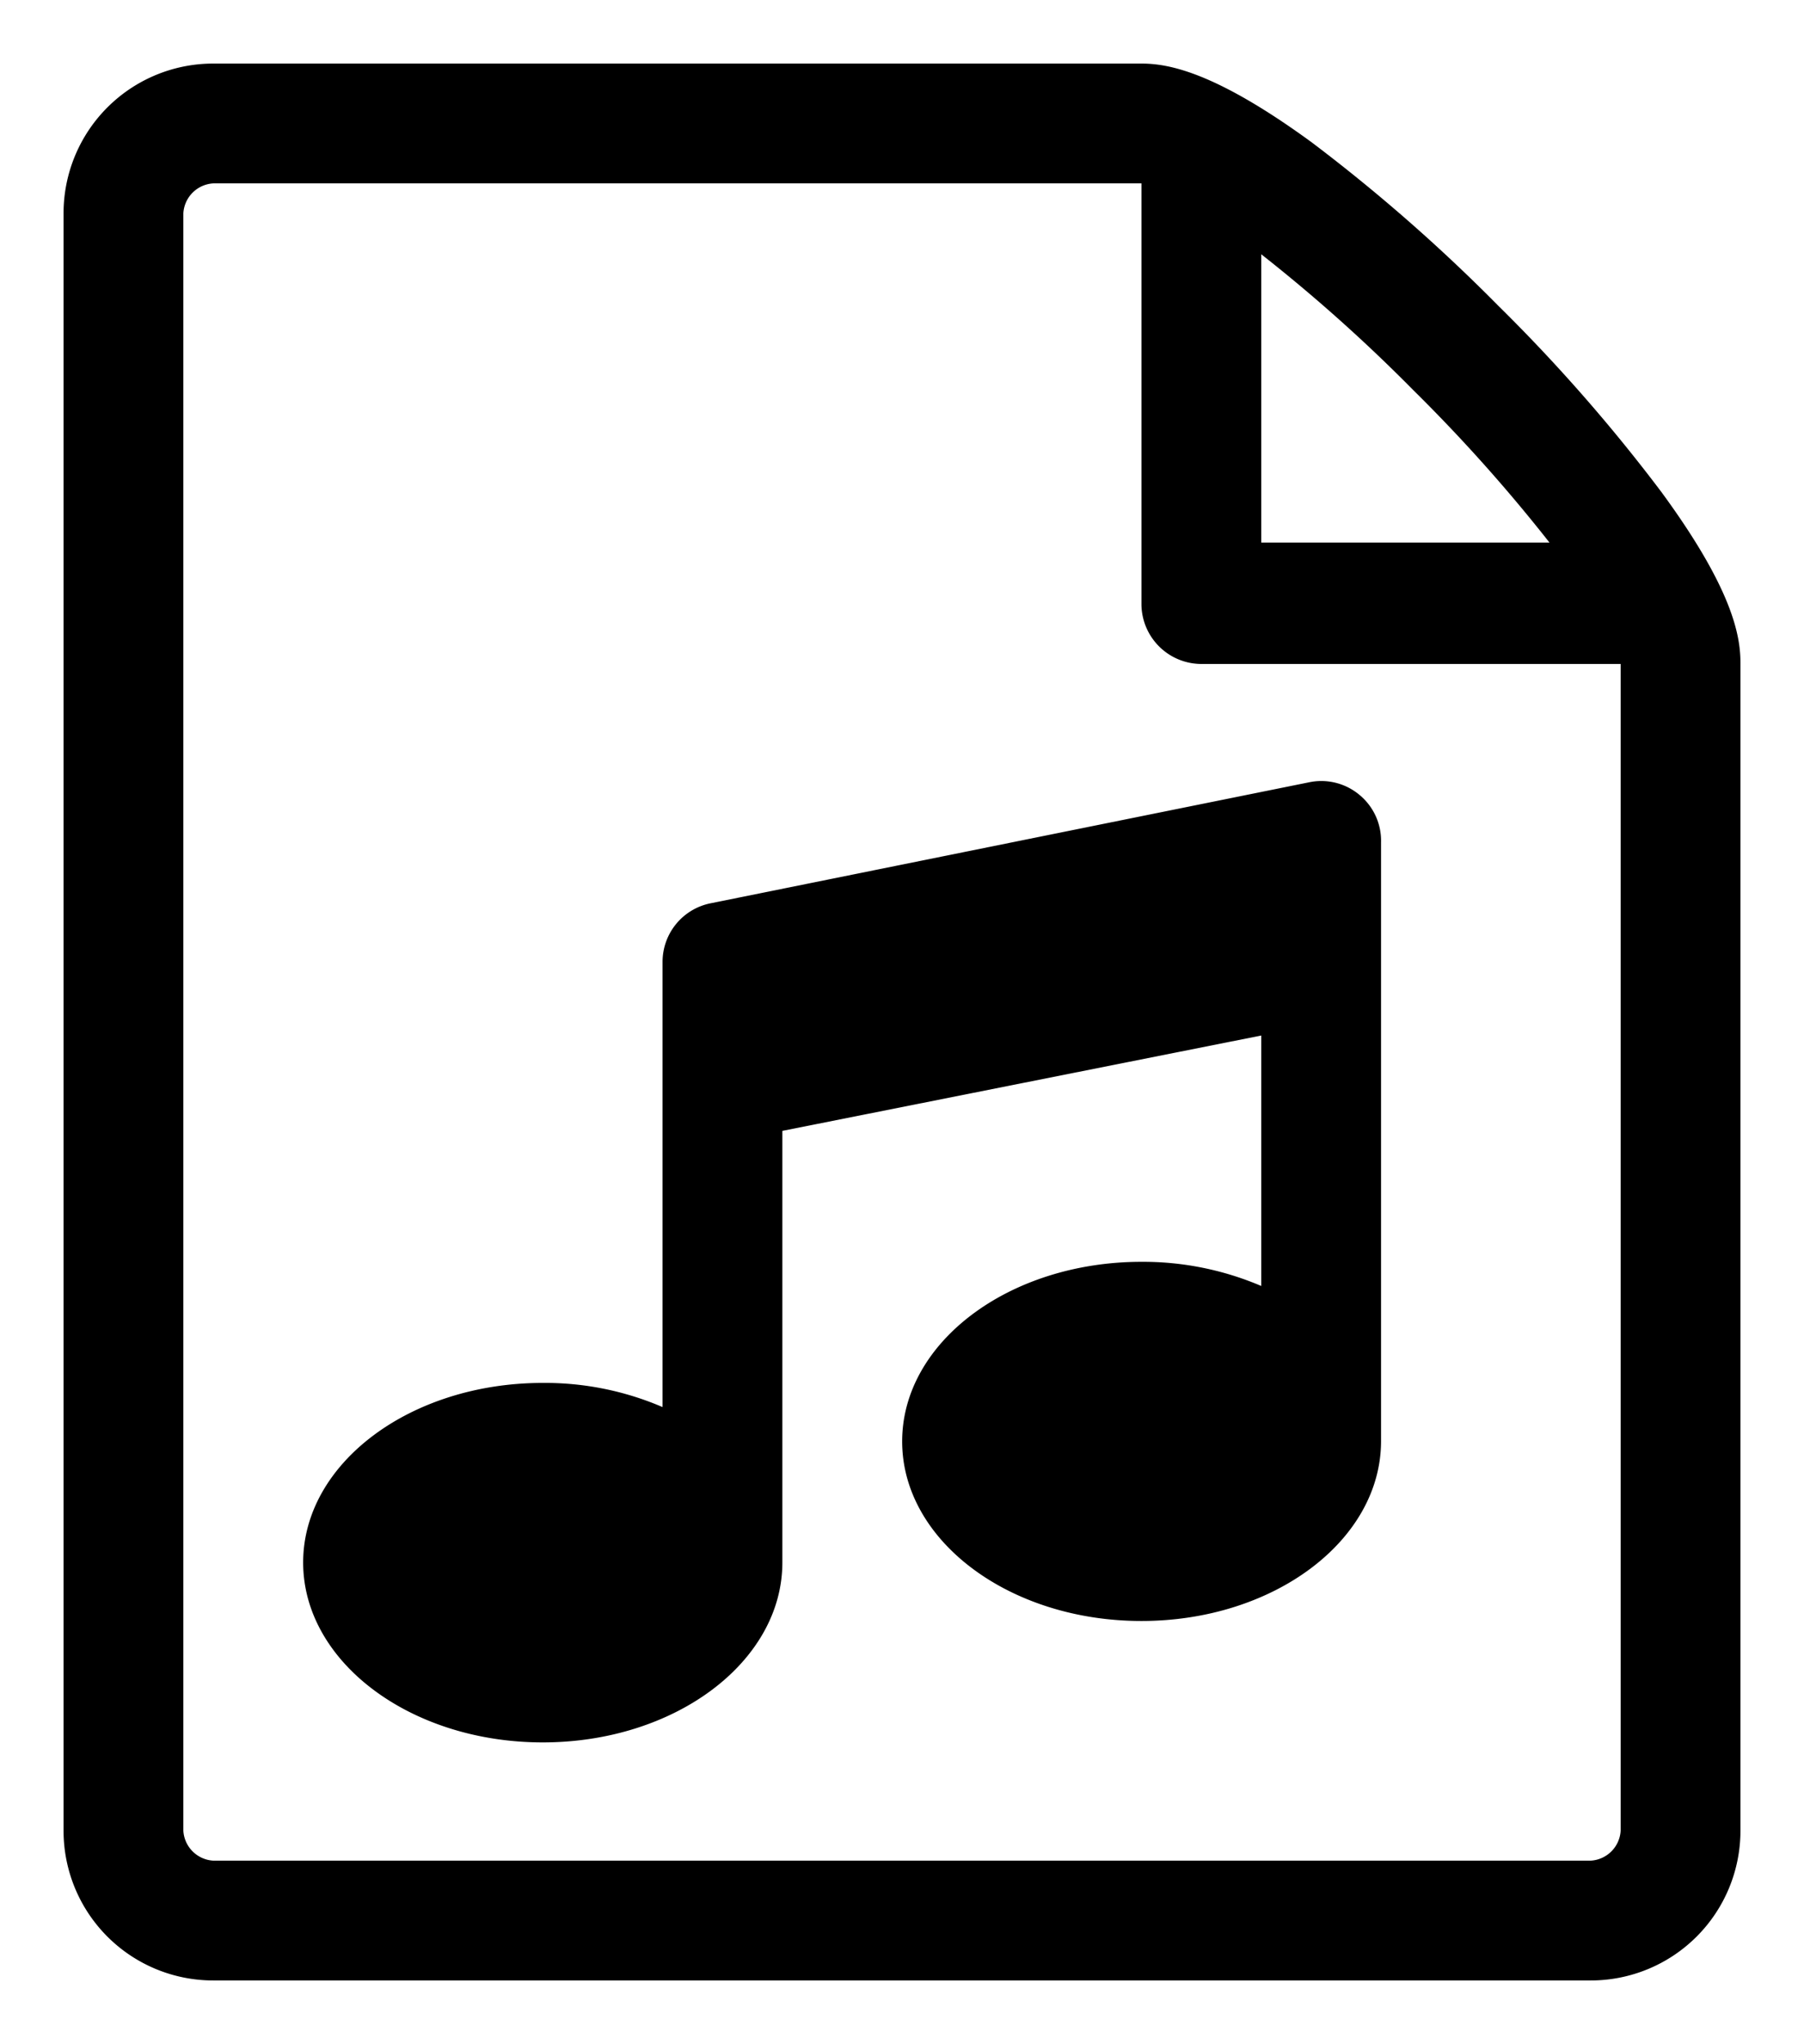<svg id="Icon_Pack_1A-" data-name="Icon Pack 1A-" xmlns="http://www.w3.org/2000/svg" viewBox="0 0 56.77 64.31"><path d="M52.29,15.49a53,53,0,0,0-5.14-5.87,54.11,54.11,0,0,0-5.87-5.14C38.24,2.26,36.77,2,35.92,2H6.71A4.71,4.71,0,0,0,2,6.71V57.6a4.71,4.71,0,0,0,4.71,4.71H50.06a4.71,4.71,0,0,0,4.71-4.71V20.85C54.77,20,54.52,18.53,52.29,15.49ZM39.69,8a51.09,51.09,0,0,1,4.79,4.28h0a51.09,51.09,0,0,1,4.28,4.79H39.69ZM51,57.6a1,1,0,0,1-.94.94H6.71a1,1,0,0,1-.94-.94V6.71a1,1,0,0,1,.94-.94H35.92V19a1.89,1.89,0,0,0,1.89,1.89H51Z"/><path d="M20.85,30.27v14a9.36,9.36,0,0,0-3.77-.76c-4.17,0-7.54,2.53-7.54,5.65s3.37,5.66,7.54,5.66,7.54-2.54,7.54-5.66V35.58l15.07-3v7.88a9.46,9.46,0,0,0-3.77-.76c-4.16,0-7.53,2.53-7.53,5.65S31.76,51,35.92,51s7.54-2.53,7.54-5.66V26.5A1.87,1.87,0,0,0,42.77,25h0a1.87,1.87,0,0,0-1.56-.39L22.36,28.42A1.88,1.88,0,0,0,20.85,30.27Z"/></svg>